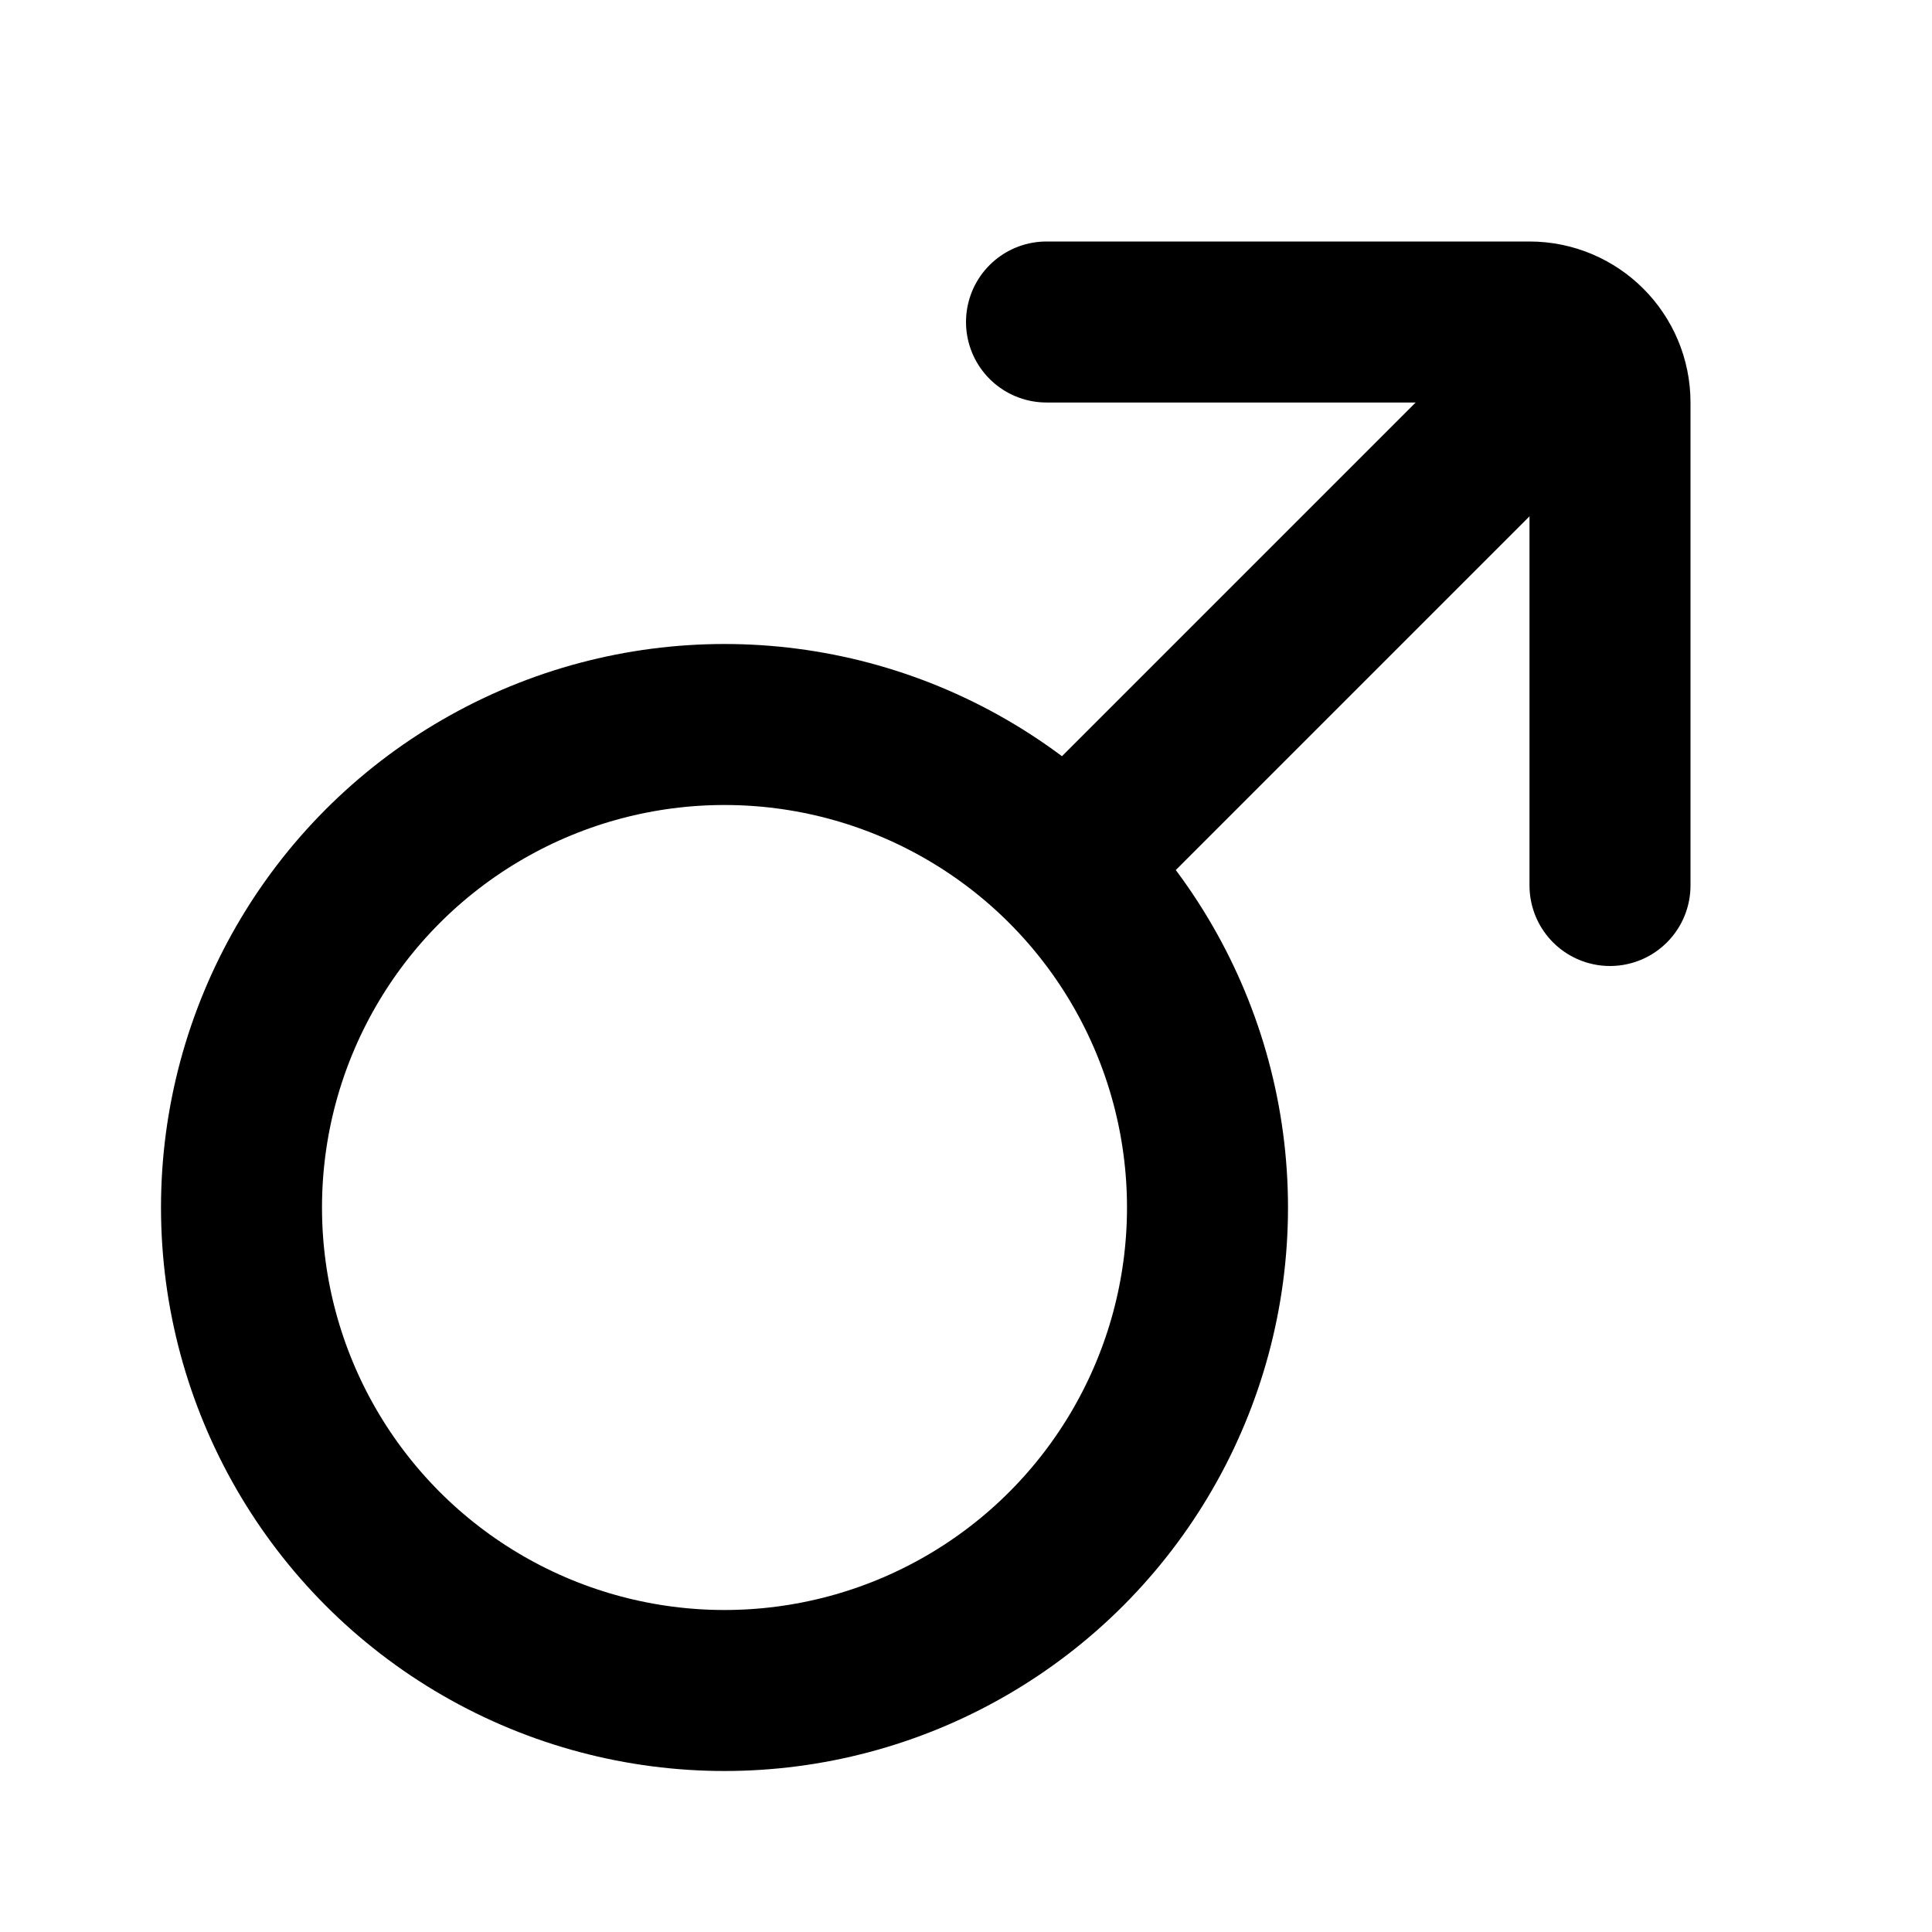 <svg xmlns="http://www.w3.org/2000/svg"
  width="24"
  height="24"
  viewBox="0 0 24 24"
  fill="none"
  stroke="currentColor"
  stroke-width="2"
  stroke-linecap="round"
  stroke-linejoin="round">
  <circle cx="9" cy="15" r="6" />
  <path d="M14 10L19 5" stroke-linecap="square"/>
  <path d="M13 4H19C19.552 4 20 4.448 20 5V11"/>
</svg>
